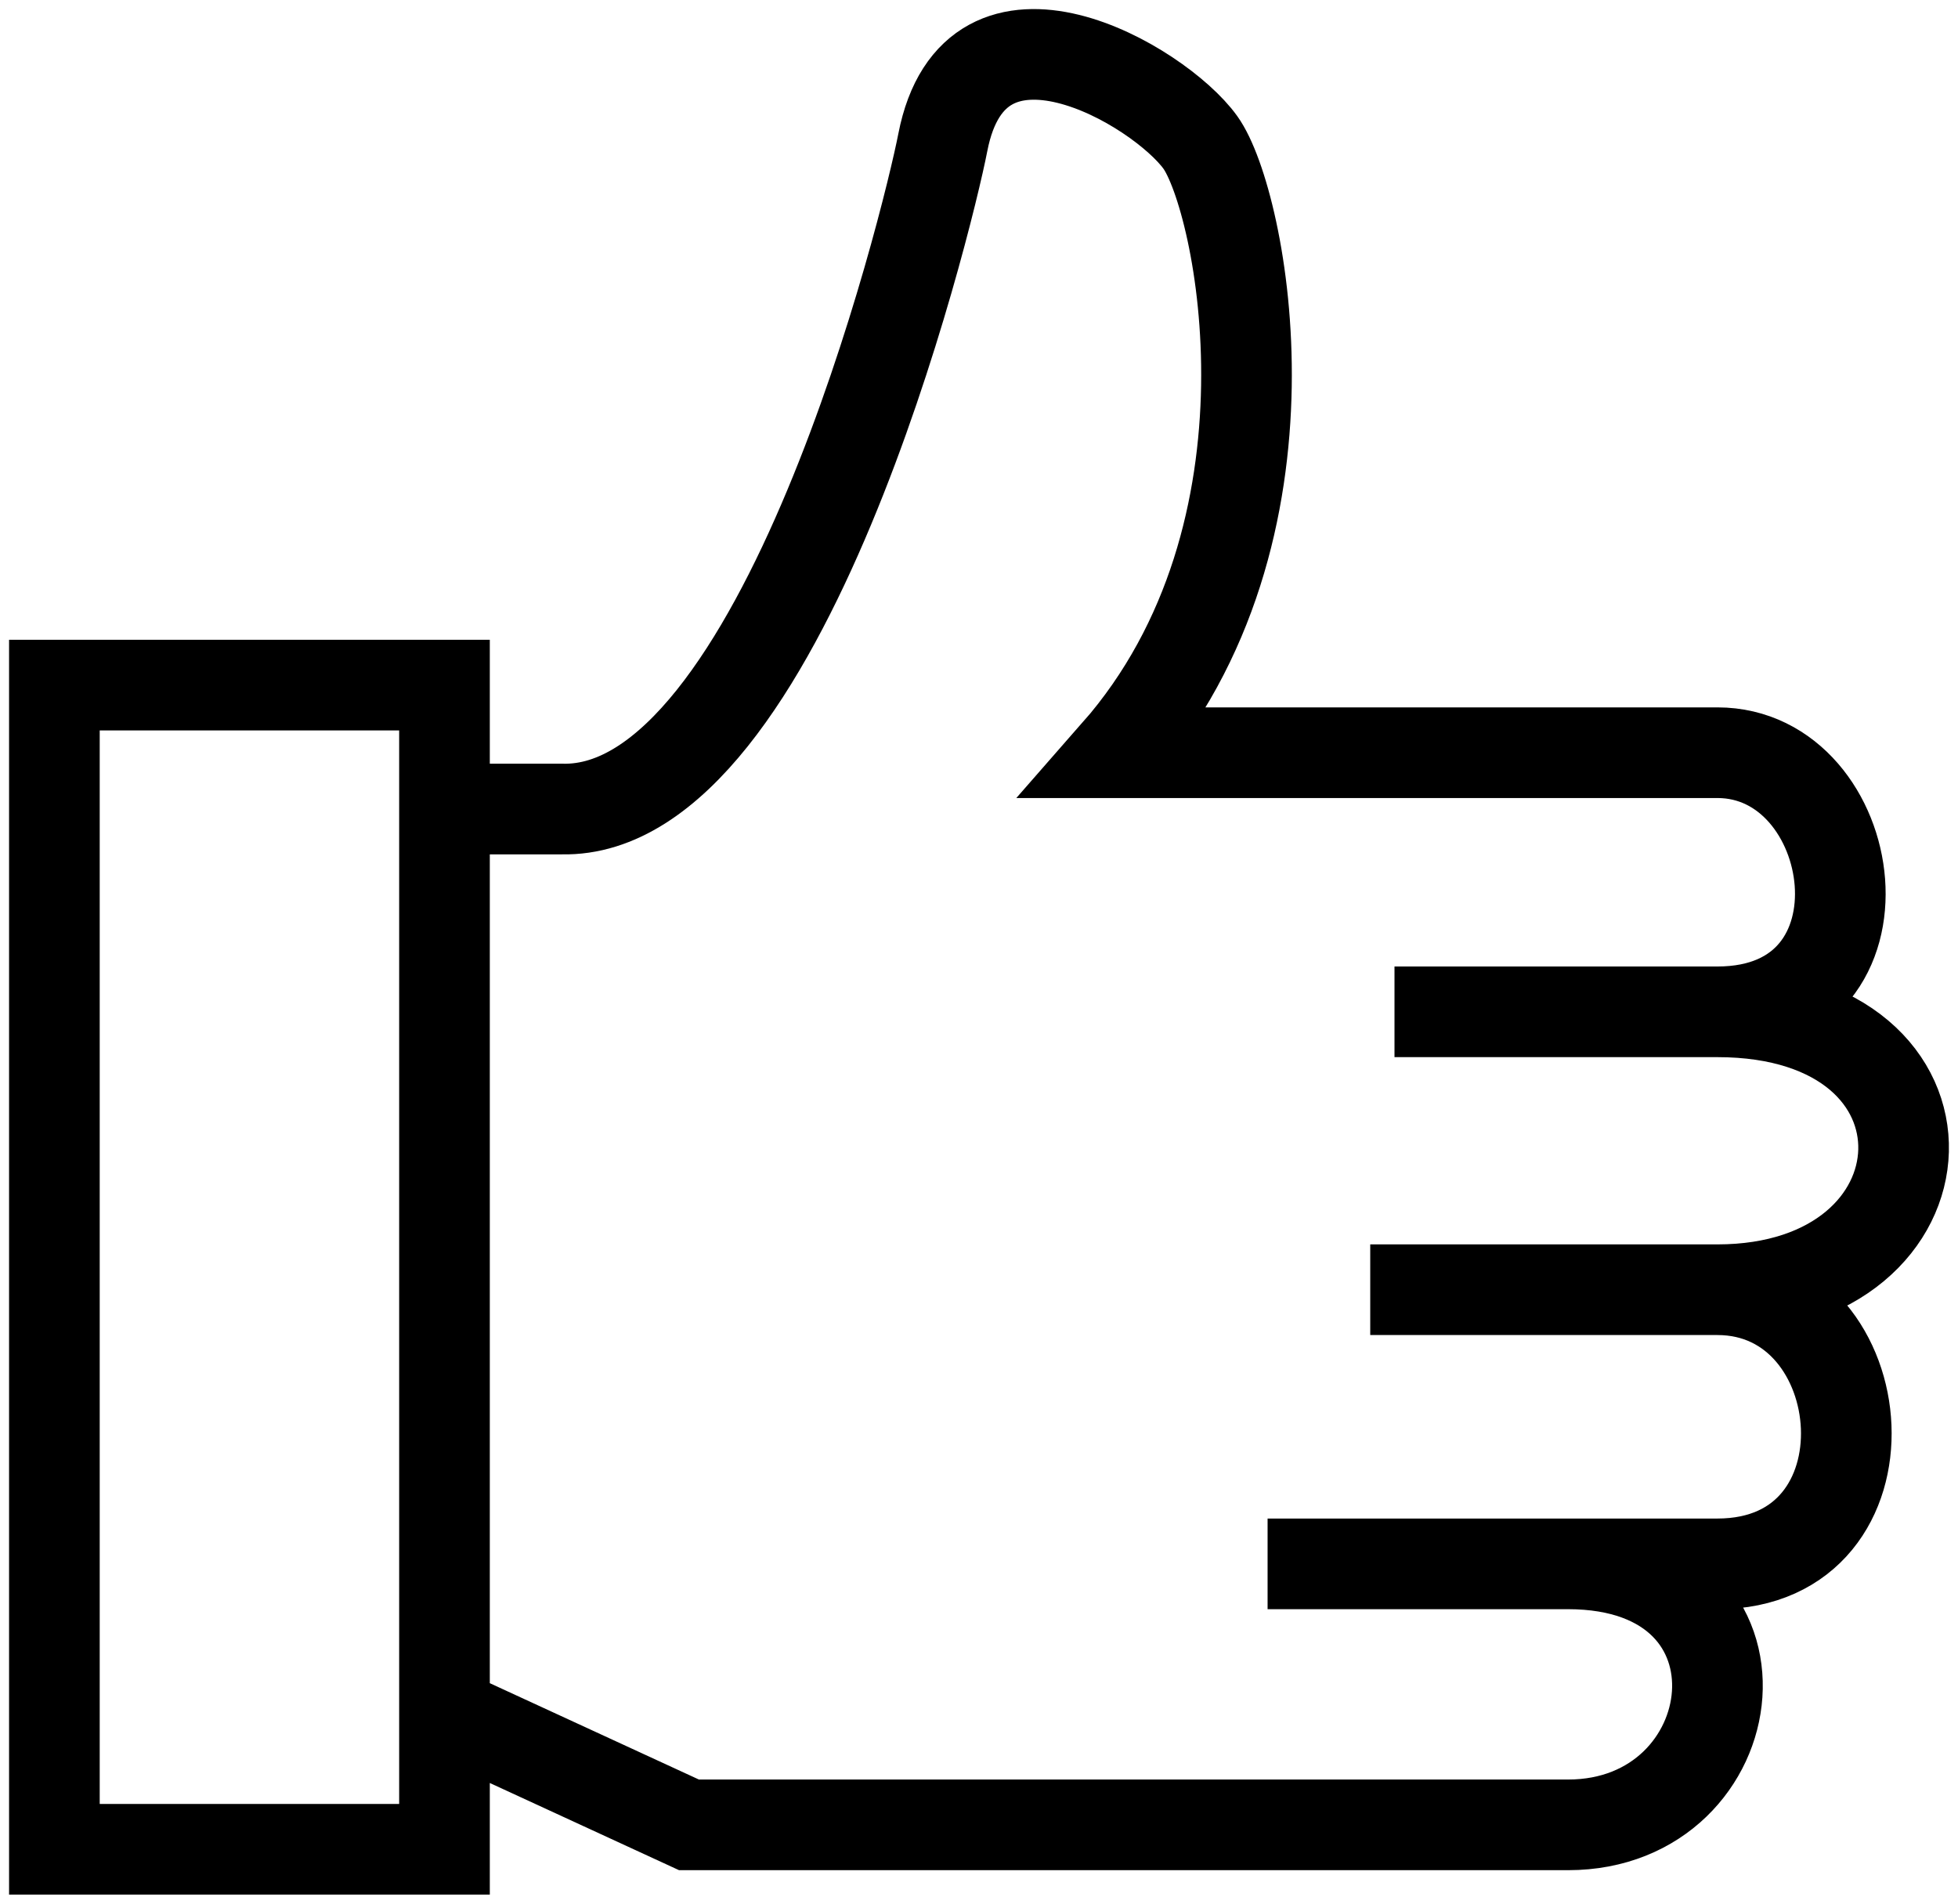 <svg width="108" height="105" viewBox="0 0 108 105" fill="none" xmlns="http://www.w3.org/2000/svg">
<path d="M24.517 44.624V37.788H3V102H24.517V94.44M24.517 44.624H31.002C43.142 44.9 51.154 12.235 52.004 7.857C53.779 -1.28 63.944 4.7 66.211 7.857C68.478 11.014 72.259 29.345 61.578 41.517C61.578 41.517 86.801 41.517 94.728 41.517C102.656 41.517 104.818 55.809 94.728 55.809M24.517 44.624V94.44M94.728 55.809H76.918M94.728 55.809C108.833 55.809 108.009 71.137 94.728 71.137M94.728 71.137H75.58M94.728 71.137C103.582 71.137 104.818 86.258 94.728 86.258C84.639 86.258 86.492 86.258 86.492 86.258M69.918 86.258H86.492M86.492 86.258C98.435 86.258 96.479 100.654 86.492 100.654C76.506 100.654 38.003 100.654 38.003 100.654L24.517 94.44" stroke="black" stroke-width="5"/>
</svg>
